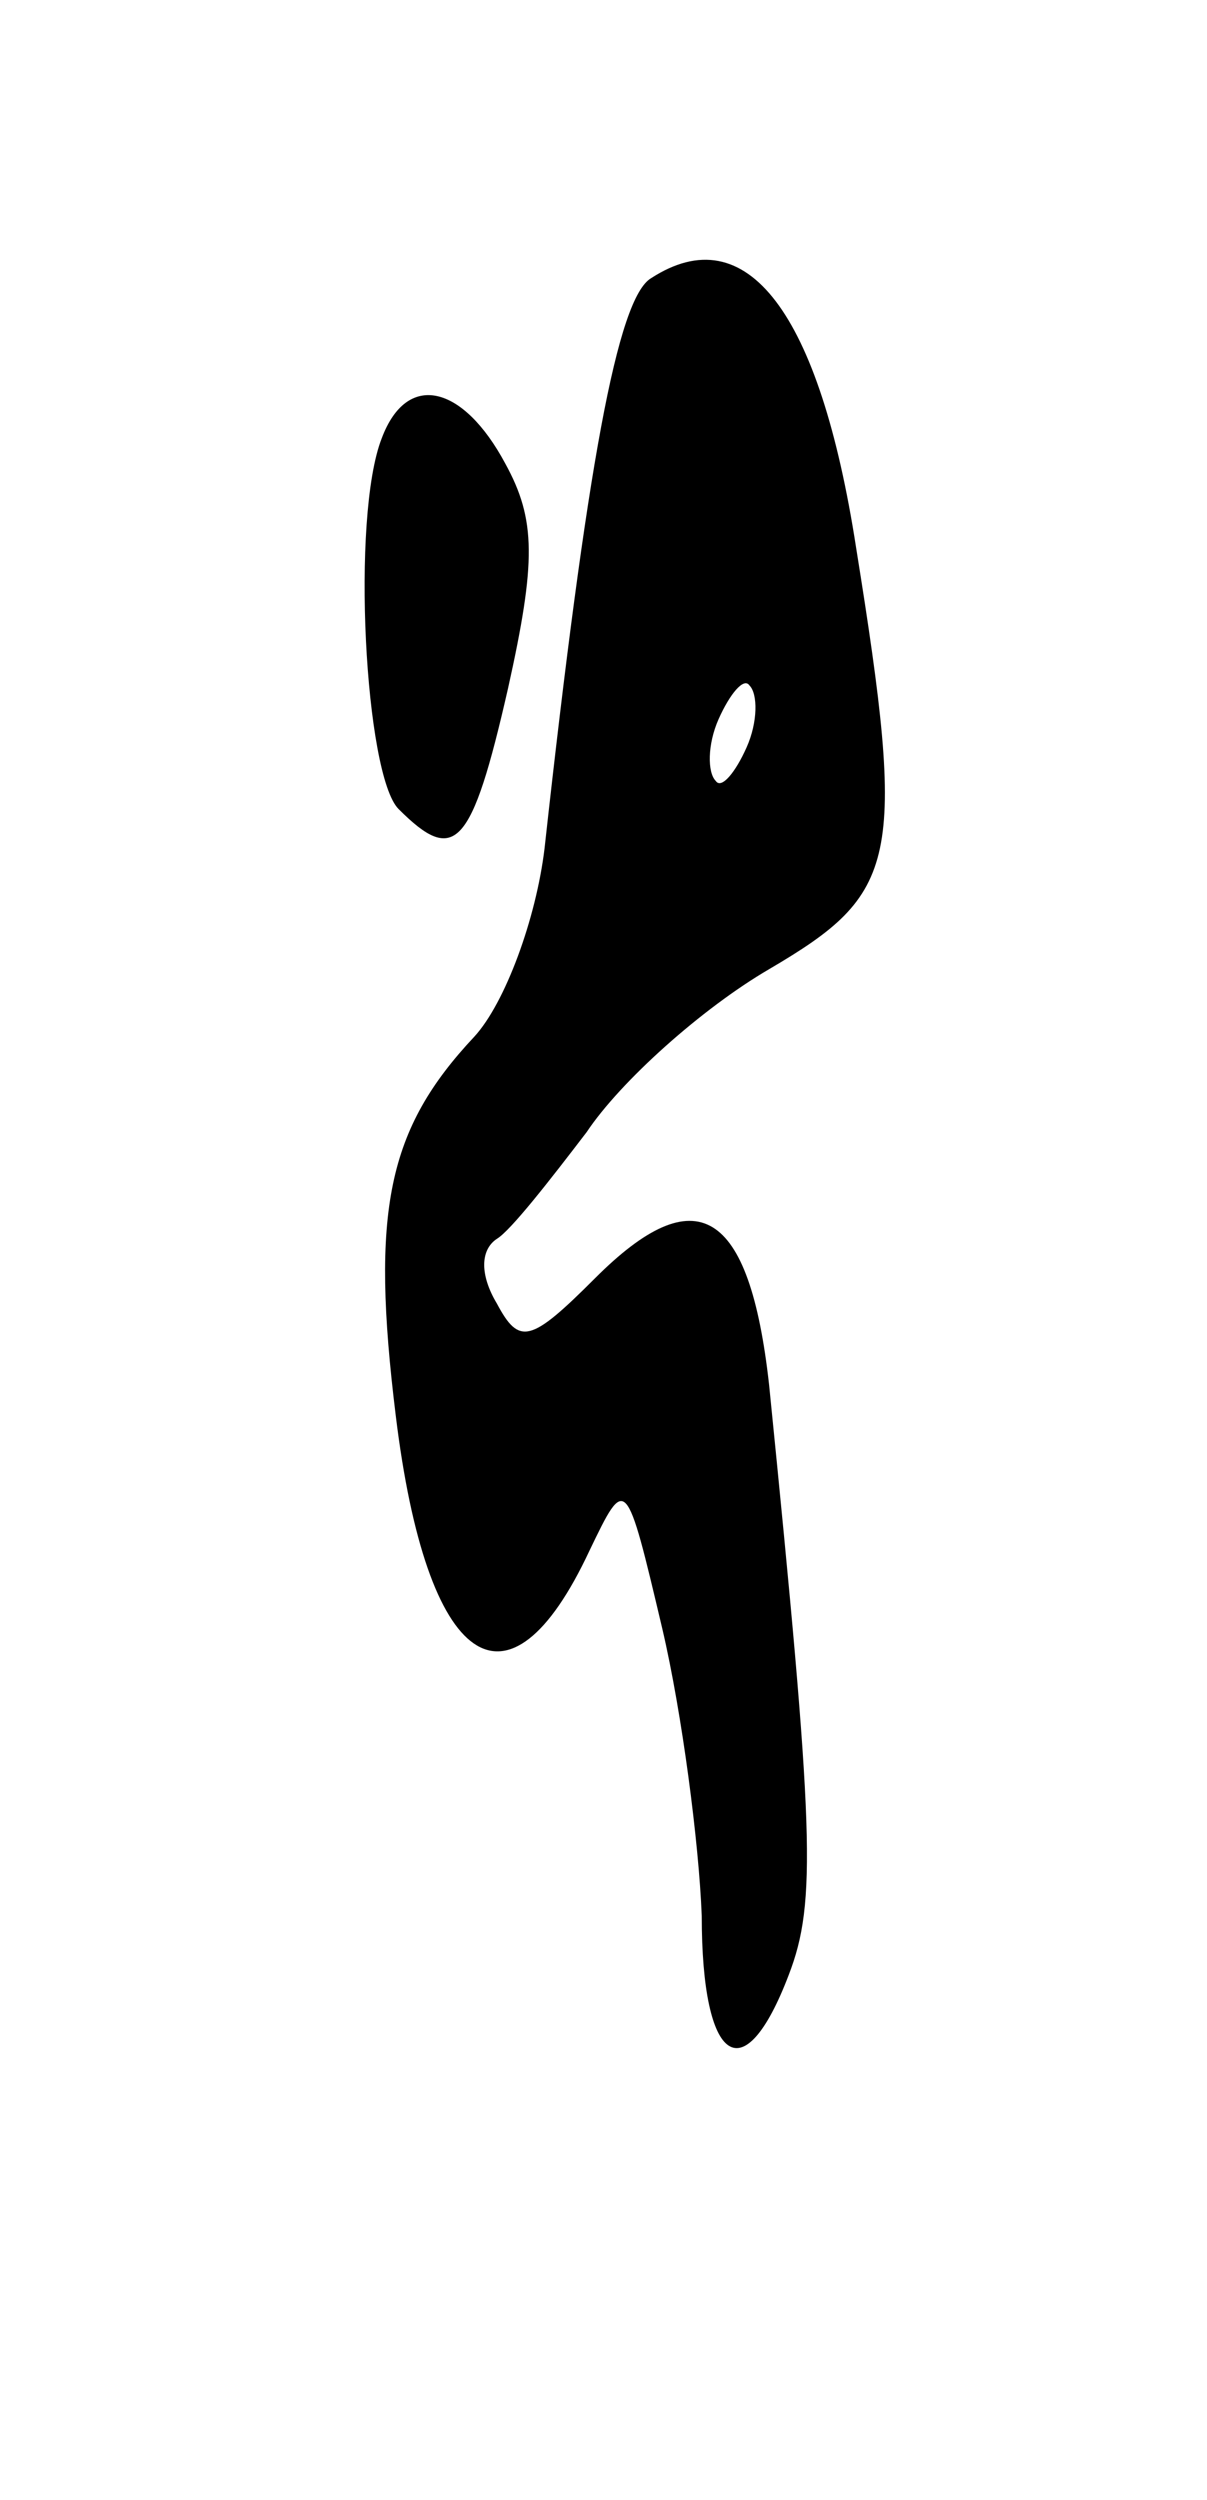 <svg version="1.0" xmlns="http://www.w3.org/2000/svg"
 width="43pt" height="89pt" viewBox="0 0 43 89"
 preserveAspectRatio="xMidYMid meet">
<g transform="translate(0,89) scale(0.1,-0.1)"
fill="#000000" stroke="none">
<path d="M232 791 c-12 -7 -23 -67 -38 -203 -3 -25 -14 -55 -25 -67 -31 -33
-37 -62 -28 -135 11 -90 40 -110 69 -48 13 27 13 27 26 -28 7 -30 13 -76 14
-102 0 -53 15 -63 31 -21 10 26 9 51 -7 210 -7 63 -26 74 -62 38 -23 -23 -27
-24 -35 -9 -6 10 -6 19 0 23 5 3 19 21 32 38 12 18 41 44 65 58 46 27 49 38
31 150 -13 84 -39 118 -73 96z m34 -167 c-4 -9 -9 -15 -11 -12 -3 3 -3 13 1
22 4 9 9 15 11 12 3 -3 3 -13 -1 -22z"/>
<path d="M136 734 c-11 -28 -6 -120 6 -132 20 -20 26 -14 39 43 10 45 10 60
-1 80 -15 28 -35 33 -44 9z"/>
</g>
</svg>

